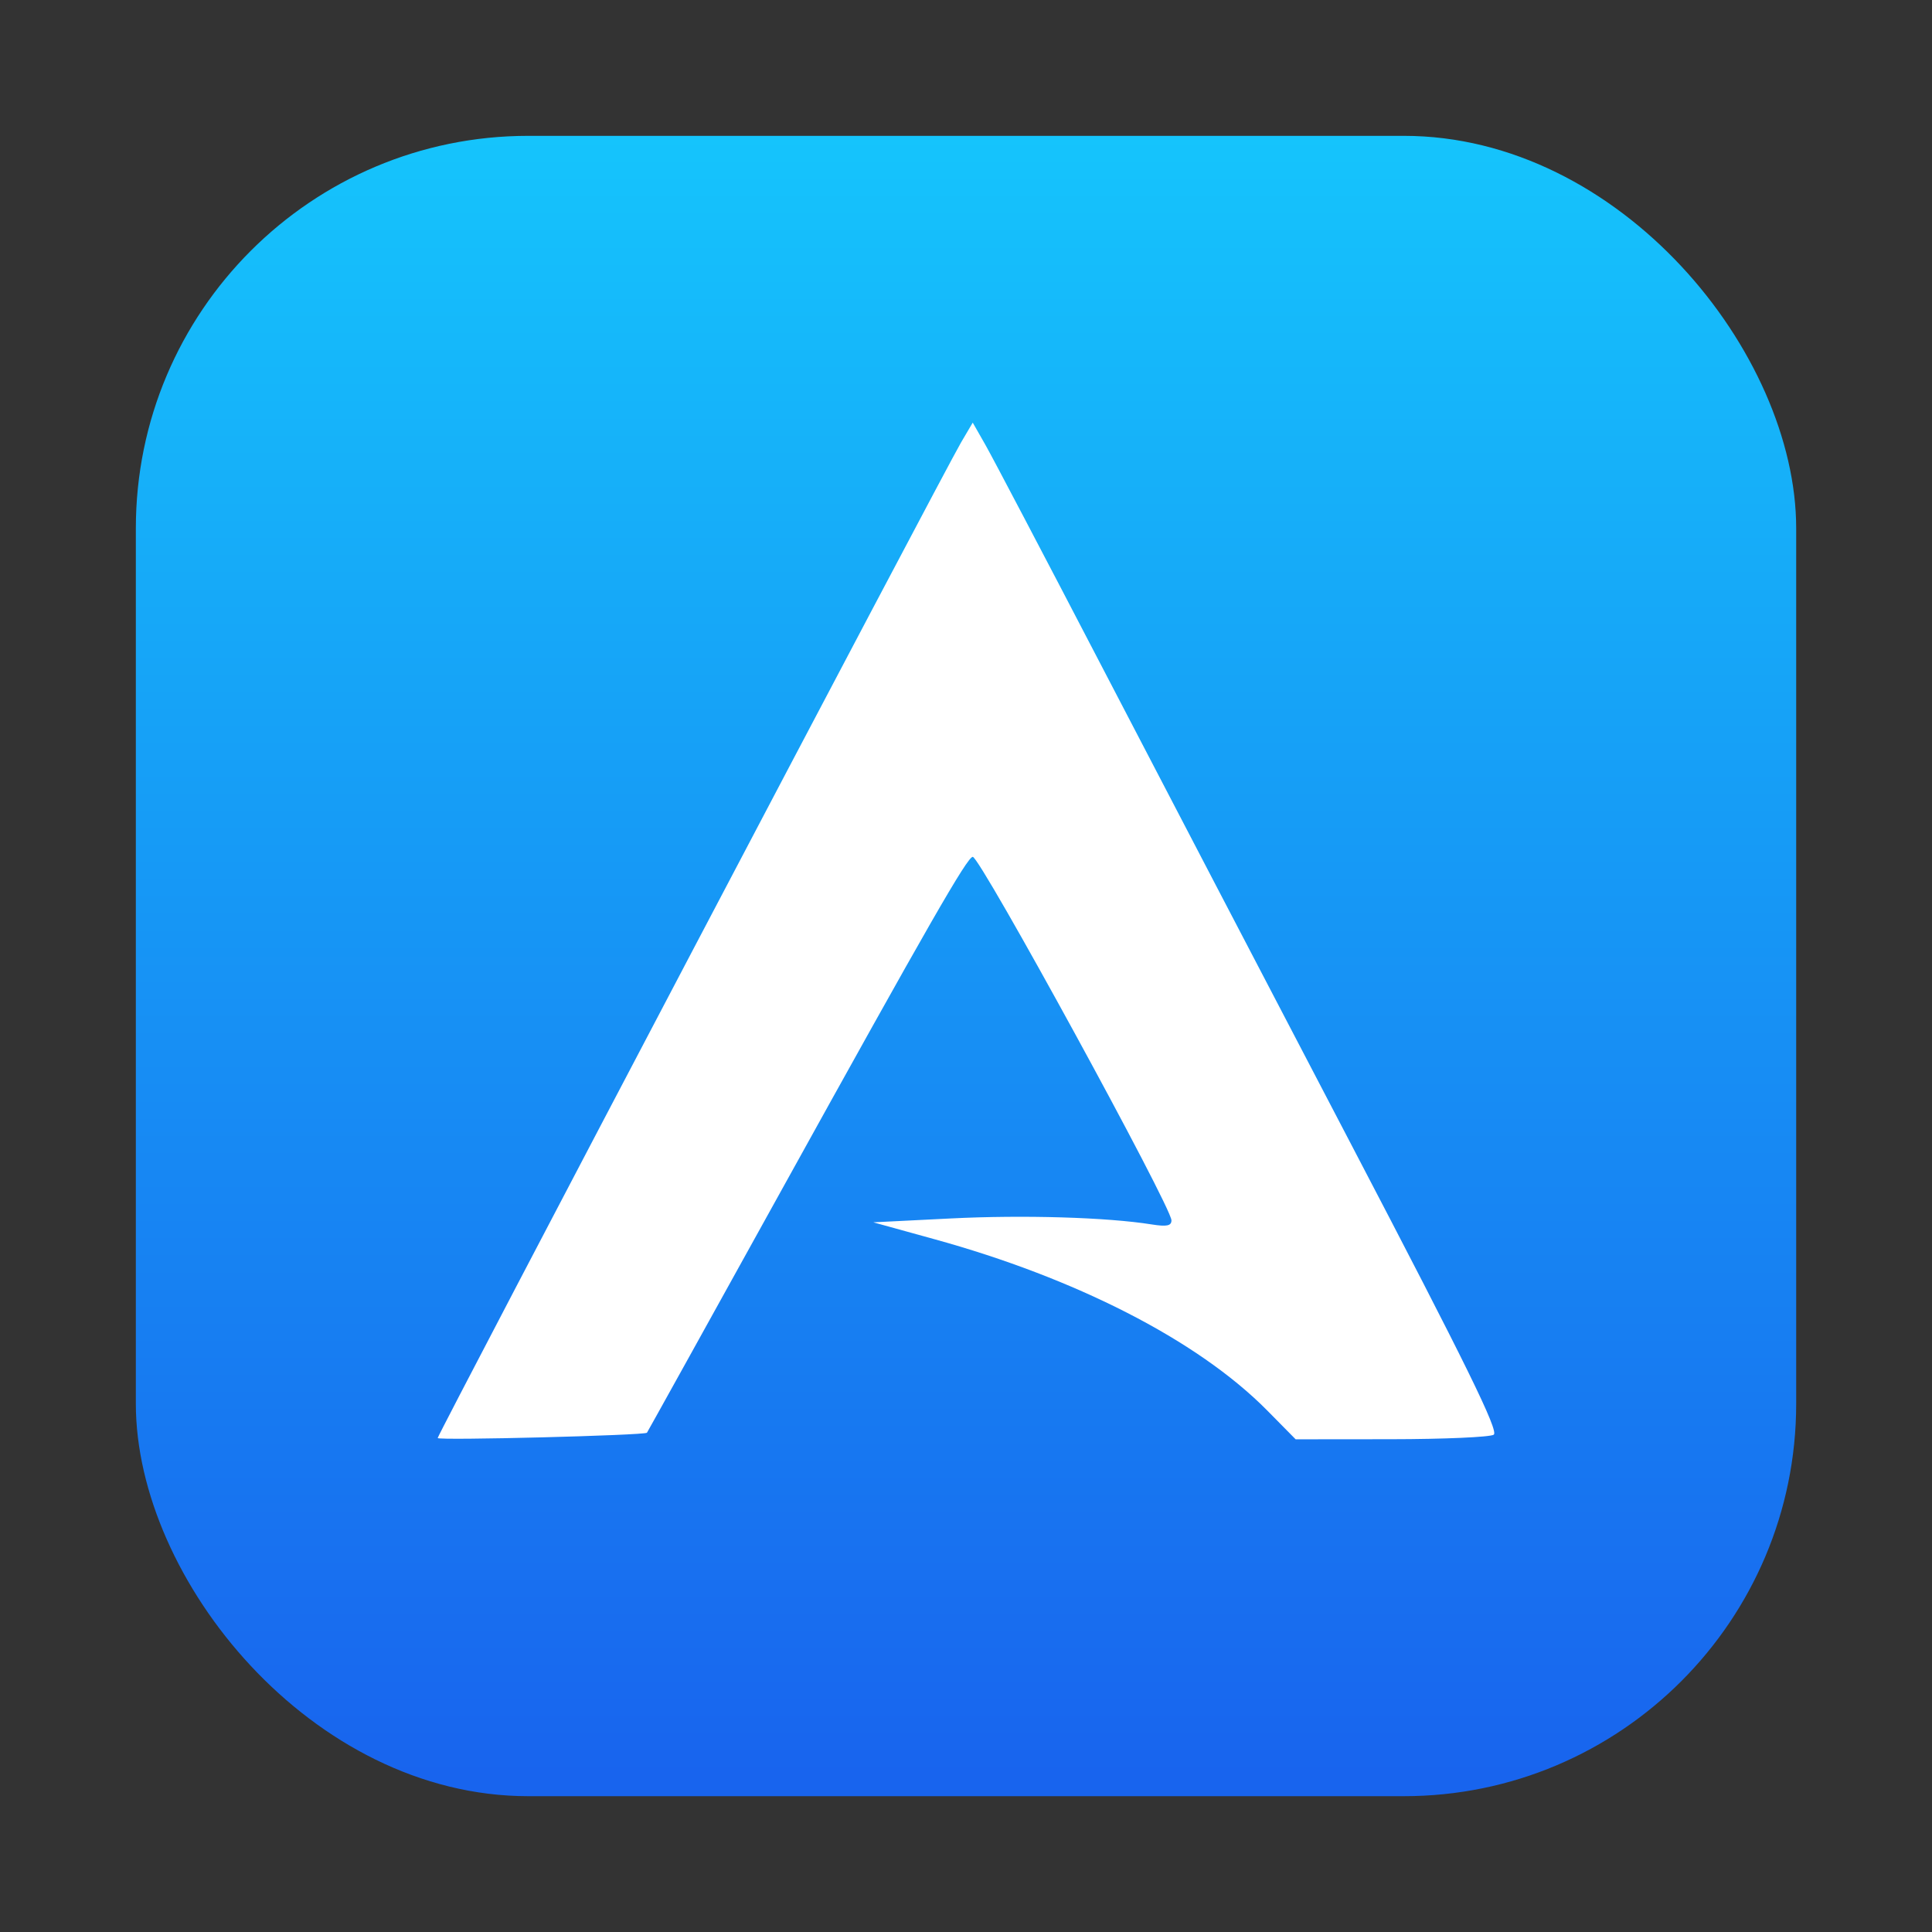 <?xml version="1.0" encoding="UTF-8"?>
<svg width="64" height="64" version="1.1" xmlns="http://www.w3.org/2000/svg" xmlns:cc="http://creativecommons.org/ns#" xmlns:dc="http://purl.org/dc/elements/1.1/" xmlns:rdf="http://www.w3.org/1999/02/22-rdf-syntax-ns#">
 <rect width="100%" height="100%" fill="#333333" stroke="none"/>
 <defs>
  <linearGradient id="linearGradient1448" x1="3.969" x2="3.969" y1="16.209" y2=".541" gradientTransform="matrix(3.465 0 0 3.465 2.666 2.666)" gradientUnits="userSpaceOnUse">
   <stop stop-color="#1864ee" offset="0"/>
   <stop stop-color="#15c4fc" offset="1"/>
  </linearGradient>
 </defs>
 <rect x="4.5" y="4.5" width="55.001" height="55.001" ry="13" fill="url(#linearGradient1448)" image-rendering="optimizeSpeed" stroke-opacity=".953" stroke-width=".314"/>
 <path d="m14.5 47.634c0-0.116 16.773-32.021 17.335-32.975l0.388-0.659 0.424 0.744c0.233 0.409 1.943 3.664 3.8 7.234 1.857 3.569 5.601 10.745 8.32 15.946 3.816 7.299 4.892 9.49 4.714 9.603-0.127 0.08-1.655 0.147-3.396 0.149l-3.165 0.003-0.933-0.946c-2.342-2.374-6.435-4.413-11.009-5.676l-2.049-0.566 2.562-0.128c2.406-0.121 5.178-0.039 6.662 0.198 0.496 0.079 0.653 0.047 0.653-0.135 0-0.45-6.336-12.042-6.582-12.042-0.18 0-1.447 2.209-6.368 11.1-2.417 4.367-4.408 7.957-4.425 7.977-0.073 0.088-6.931 0.263-6.931 0.176z" fill="#fff" stroke-width=".936"/>
</svg>

